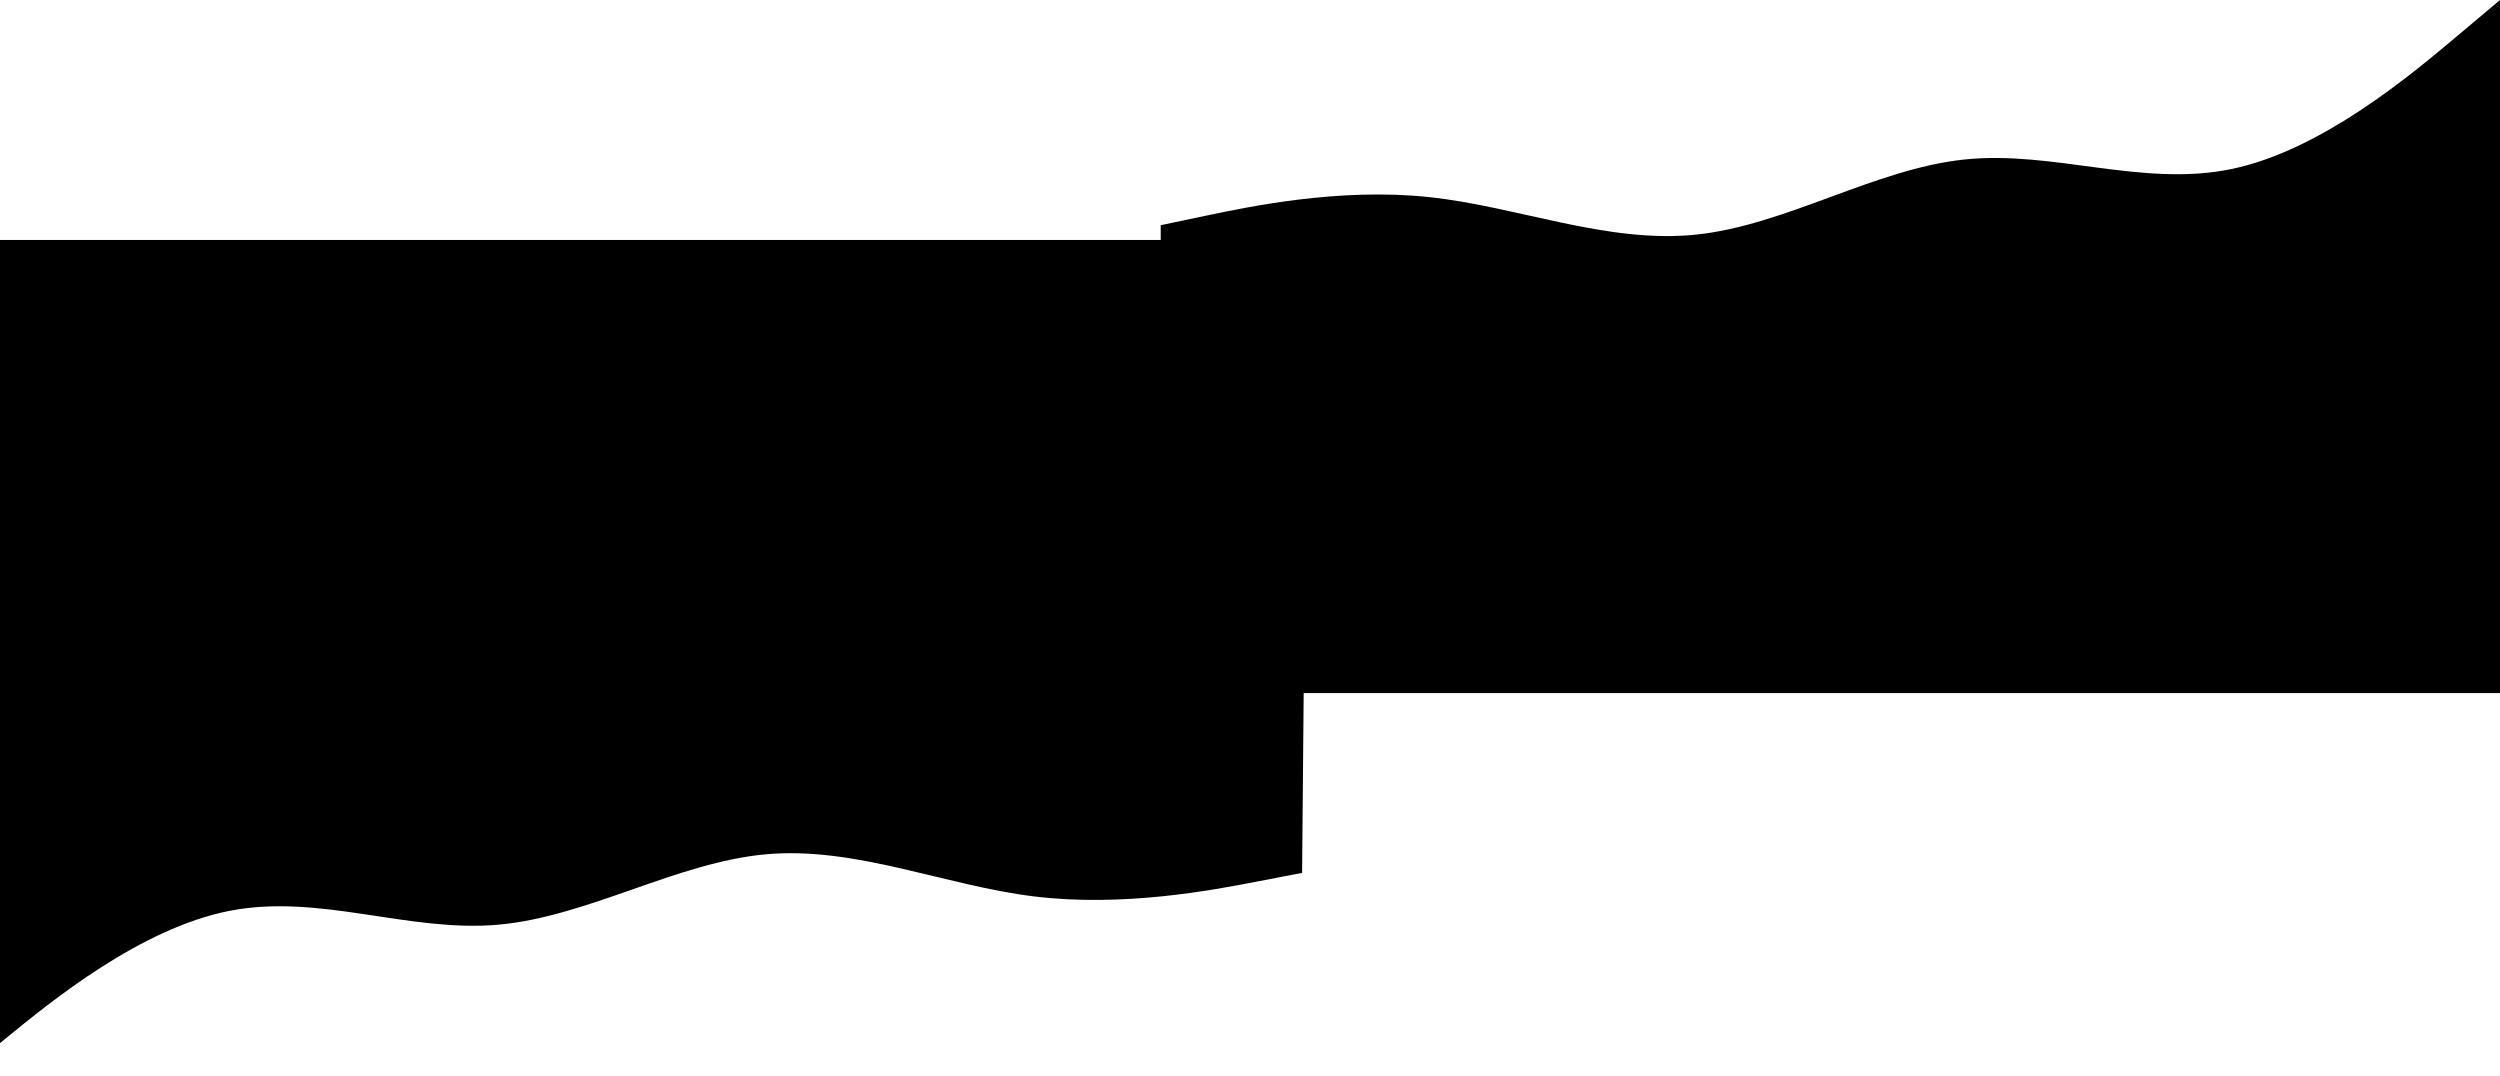 <svg width="2240" height="964" viewBox="0 0 2240 964" fill="none" xmlns="http://www.w3.org/2000/svg">
<path fill-rule="evenodd" clip-rule="evenodd" d="M1166.68 782.102L1126.61 789.823C1086.54 797.544 1006.4 812.986 926.48 803.191C846.56 793.396 766.862 758.364 686.794 765.394C606.726 772.424 526.289 821.516 446.221 828.546C366.153 835.575 286.455 800.543 206.313 815.985C126.171 831.428 45.586 897.344 5.293 930.303L-35 963.261L-31.006 508.99L8.991 509.682C48.987 510.373 128.981 511.755 208.975 513.138C288.969 514.521 368.963 515.903 448.957 517.286C528.951 518.668 608.945 520.051 688.939 521.434C768.933 522.816 848.927 524.199 928.921 525.581C1008.91 526.964 1088.91 528.347 1128.91 529.038L1168.9 529.729L1166.68 782.102Z" fill="black"/>
<path fill-rule="evenodd" clip-rule="evenodd" d="M1040 201.778L1080 193.37C1120 184.963 1200 168.148 1280 176.556C1360 184.963 1440 218.593 1520 210.185C1600 201.778 1680 151.333 1760 142.926C1840 134.519 1920 168.148 2000 151.333C2080 134.519 2160 67.259 2200 33.63L2240 0V454H2200C2160 454 2080 454 2000 454C1920 454 1840 454 1760 454C1680 454 1600 454 1520 454C1440 454 1360 454 1280 454C1200 454 1120 454 1080 454H1040V201.778Z" fill="black"/>
<rect y="215" width="2241" height="406" fill="black"/>
</svg>

